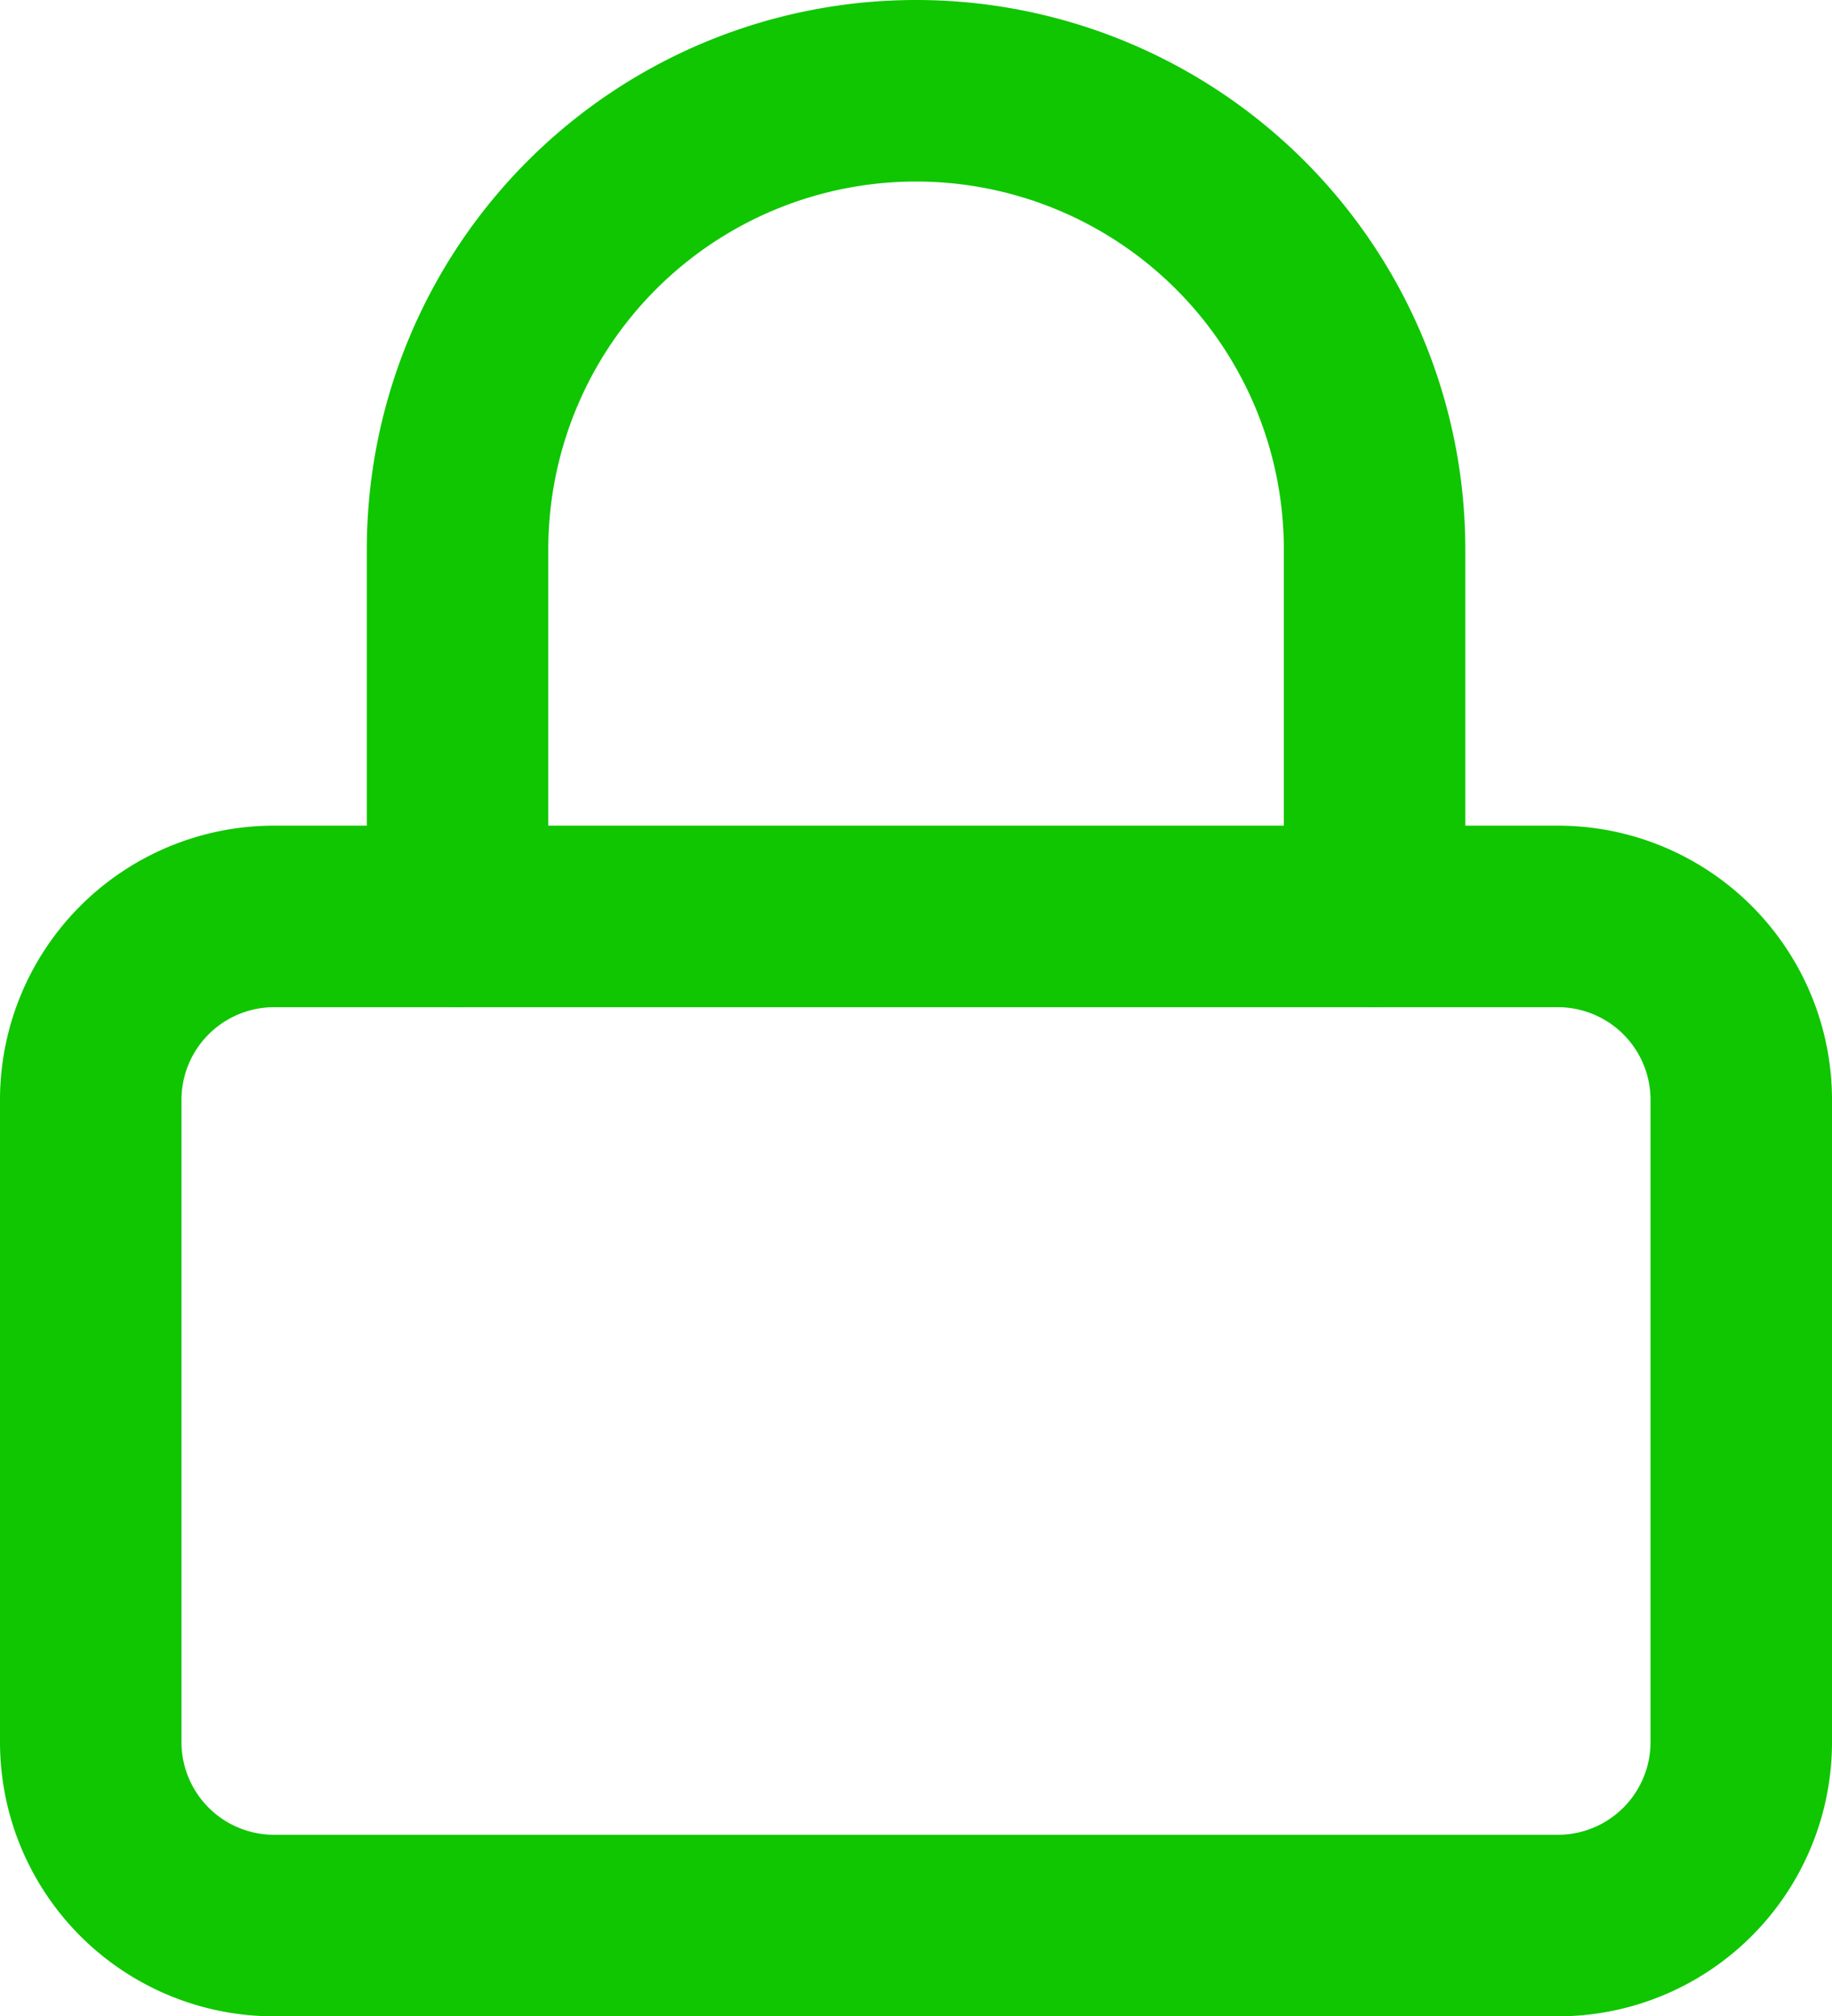 <svg xmlns="http://www.w3.org/2000/svg" width="15.143" height="16.659" viewBox="0 0 15.143 16.659">
  <g id="Icon_feather-lock" data-name="Icon feather-lock" transform="translate(-3.75 -2.25)">
    <path id="Path_125" data-name="Path 125" d="M6.016,16.5H16.627a1.516,1.516,0,0,1,1.516,1.516v5.306a1.516,1.516,0,0,1-1.516,1.516H6.016A1.516,1.516,0,0,1,4.5,23.322V18.016A1.516,1.516,0,0,1,6.016,16.5Z" transform="translate(0 -6.678)" fill="none" stroke="#0fc600" stroke-linecap="round" stroke-linejoin="round" stroke-width="1.5"/>
    <path id="Path_126" data-name="Path 126" d="M10.5,9.822V6.79a3.79,3.79,0,0,1,7.58,0V9.822" transform="translate(-2.968)" fill="none" stroke="#0fc600" stroke-linecap="round" stroke-linejoin="round" stroke-width="1.5"/>
  </g>
</svg>
